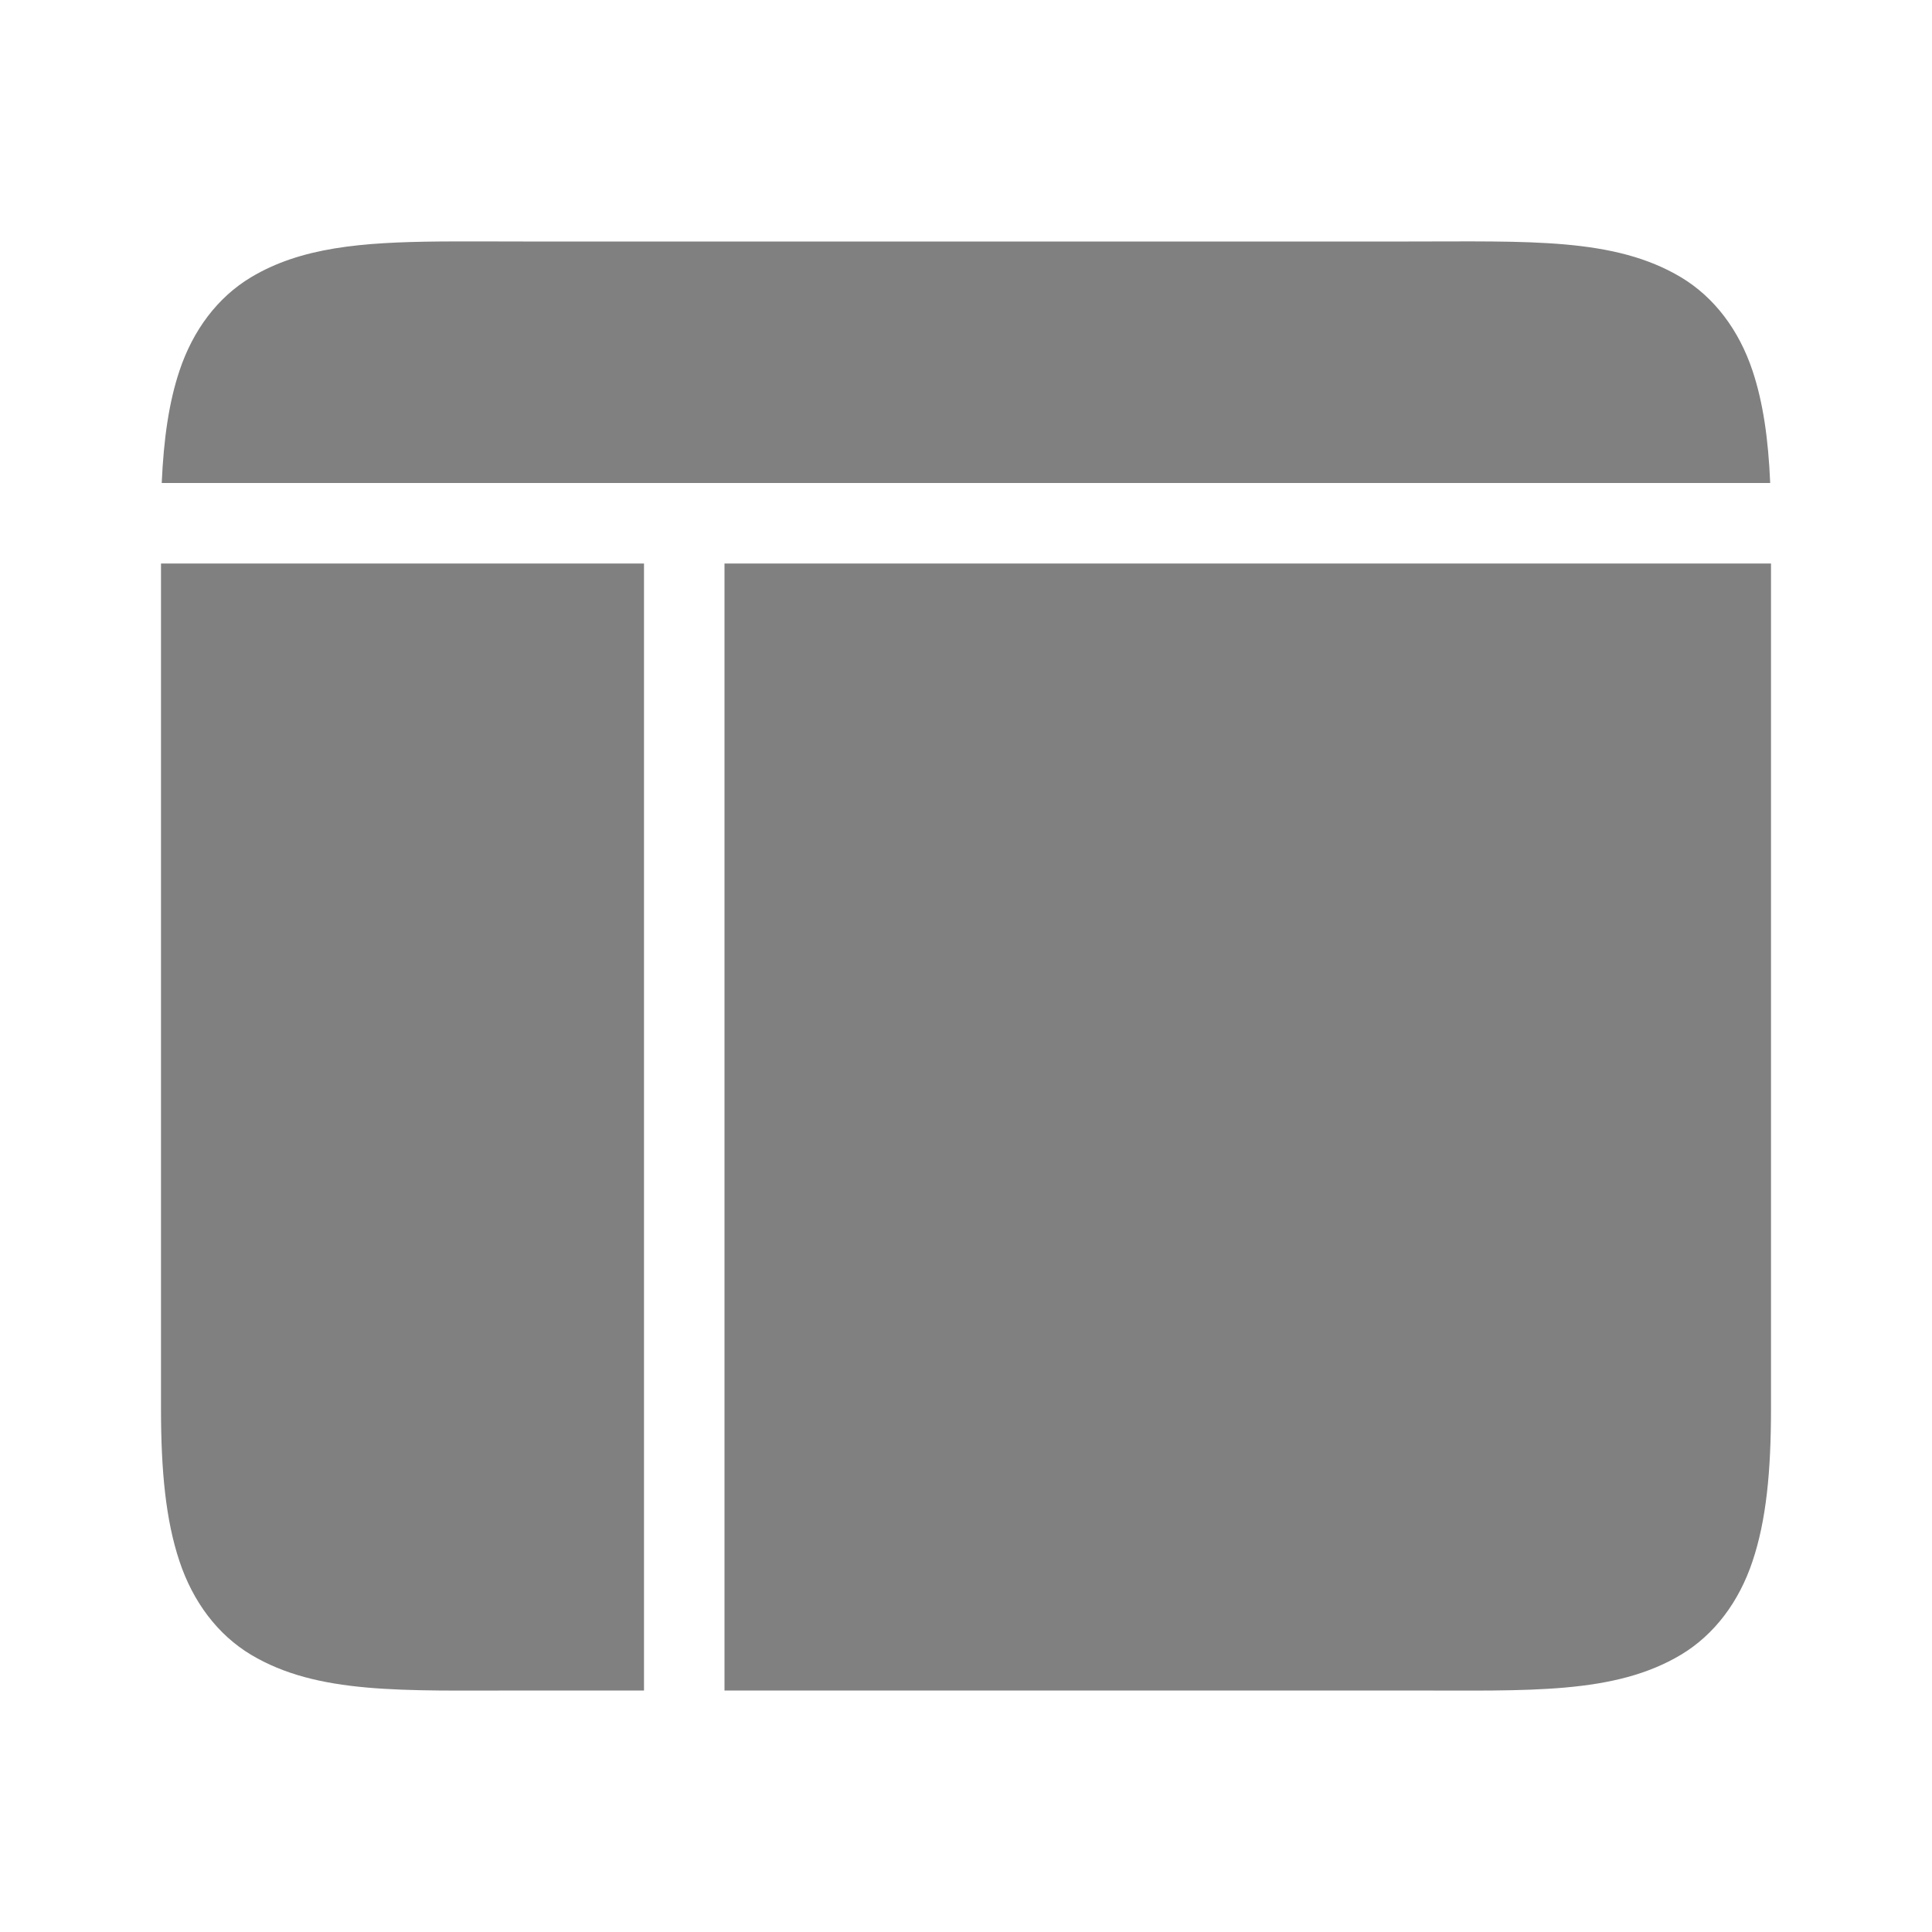 <svg width="24" height="24" xmlns="http://www.w3.org/2000/svg"><path style="color:#000;fill:gray;fill-opacity:1" d="M5.455 3c-.969.009-1.718.073-2.338.445-.413.248-.72.656-.888 1.162-.131.392-.196.848-.22 1.393H21.99c-.023-.545-.088-1-.219-1.393-.168-.506-.475-.914-.888-1.162C20.056 2.95 19 3 17.5 3h-11c-.375 0-.722-.003-1.045 0zM2 7v10.5c0 .778.06 1.386.229 1.893.168.506.475.914.888 1.162C3.944 21.05 5 21 6.5 21H8V7H2zm7 0v14h8.5c1.5 0 2.556.05 3.383-.445.413-.248.72-.656.888-1.162.17-.507.229-1.115.229-1.893V7H9z" color="#000" fill="gray"/></svg>